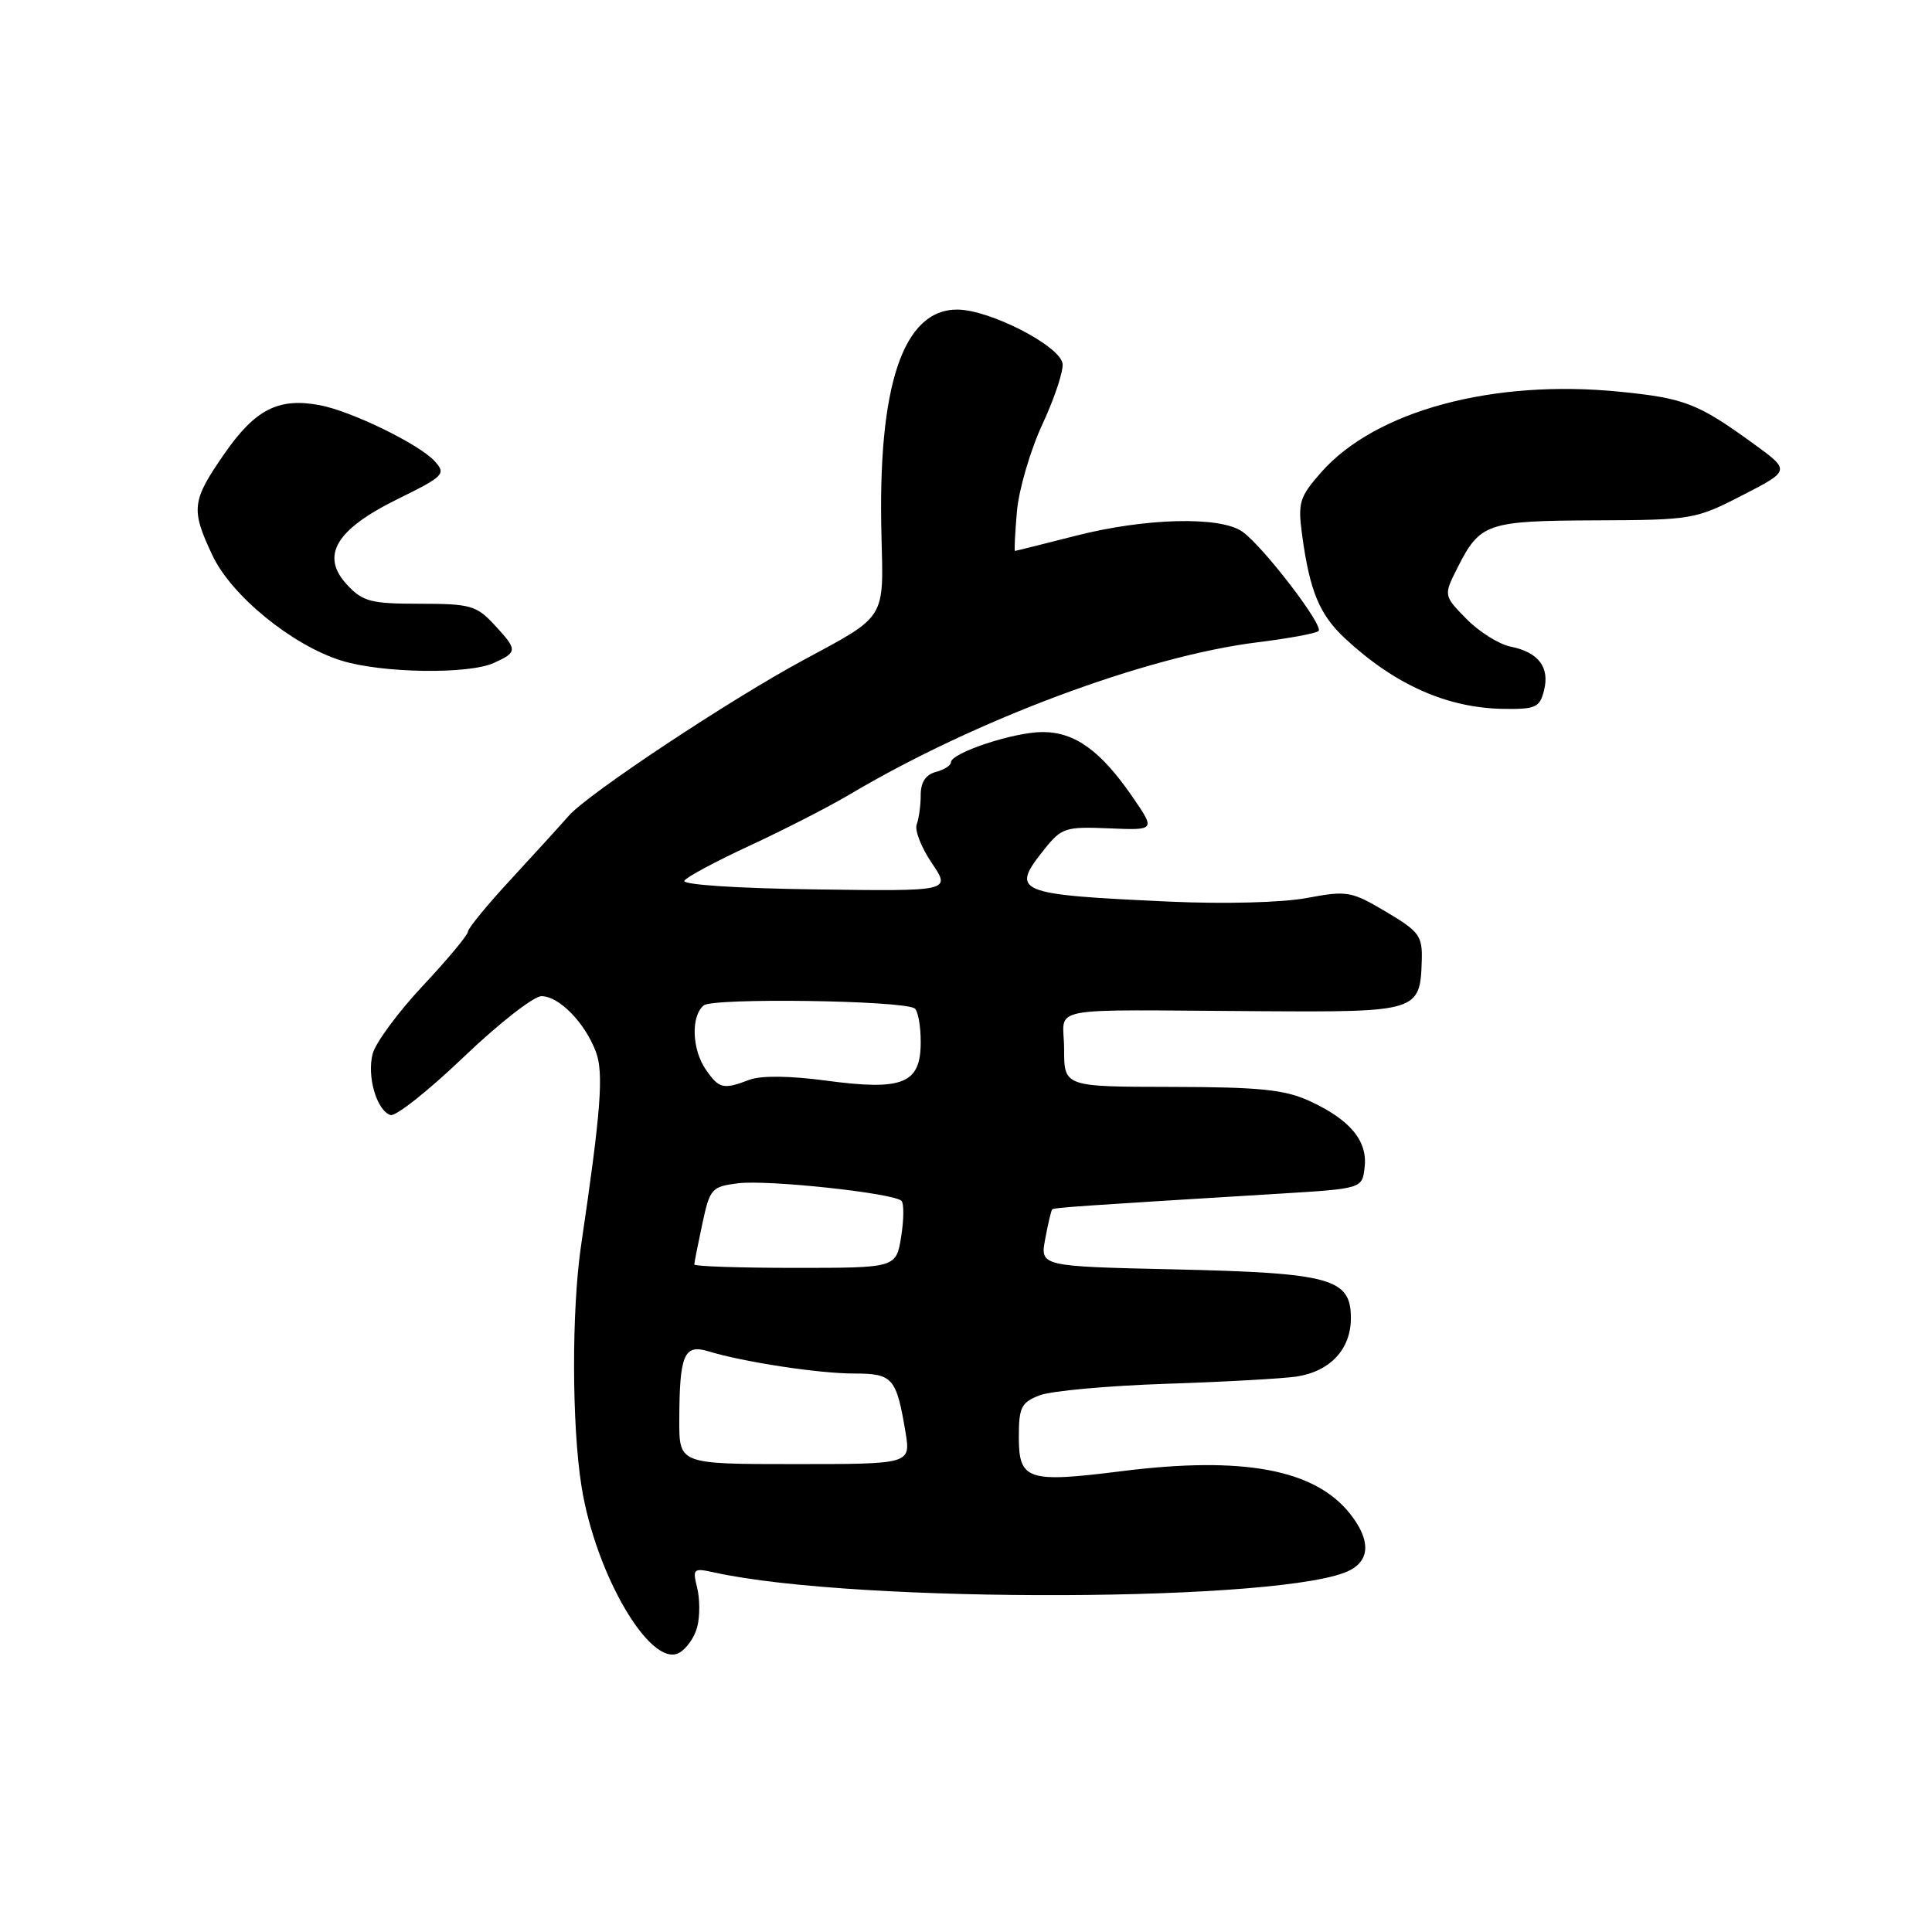 <?xml version="1.0" encoding="UTF-8" standalone="no"?>
<!DOCTYPE svg PUBLIC "-//W3C//DTD SVG 1.1//EN" "http://www.w3.org/Graphics/SVG/1.1/DTD/svg11.dtd" >
<svg xmlns="http://www.w3.org/2000/svg" xmlns:xlink="http://www.w3.org/1999/xlink" version="1.1" viewBox="0 0 256 256">
 <g >
 <path fill="currentColor"
d=" M 92.40 215.53 C 92.75 214.14 92.74 211.81 92.37 210.36 C 91.75 207.86 91.88 207.75 94.61 208.35 C 113.44 212.53 170.94 212.31 178.93 208.04 C 181.57 206.62 181.56 203.98 178.91 200.61 C 174.25 194.69 164.73 192.91 148.61 194.94 C 136.13 196.51 135.00 196.13 135.00 190.41 C 135.00 186.47 135.32 185.83 137.75 184.89 C 139.26 184.30 146.80 183.62 154.50 183.36 C 162.20 183.11 169.99 182.67 171.81 182.40 C 176.27 181.71 179.00 178.77 179.00 174.66 C 179.00 169.40 176.37 168.67 155.66 168.20 C 137.81 167.80 137.81 167.80 138.50 164.15 C 138.87 162.14 139.29 160.39 139.42 160.25 C 139.65 160.02 143.06 159.78 169.50 158.17 C 180.50 157.50 180.50 157.50 180.82 154.66 C 181.23 151.16 178.88 148.35 173.50 145.88 C 170.22 144.38 166.93 144.04 155.25 144.02 C 141.00 144.00 141.00 144.00 141.00 139.00 C 141.00 133.17 137.65 133.82 167.08 133.99 C 187.84 134.12 188.18 134.02 188.39 127.33 C 188.49 124.00 188.09 123.45 183.65 120.81 C 179.04 118.08 178.50 117.99 173.15 118.99 C 169.89 119.60 162.22 119.80 155.00 119.47 C 134.51 118.53 133.82 118.24 138.41 112.50 C 140.67 109.68 141.19 109.52 146.96 109.76 C 153.11 110.02 153.11 110.02 150.06 105.59 C 145.85 99.47 142.43 97.00 138.15 97.00 C 134.35 97.00 126.00 99.76 126.00 101.02 C 126.00 101.43 125.10 102.00 124.00 102.29 C 122.67 102.64 122.00 103.65 122.00 105.32 C 122.00 106.71 121.76 108.46 121.47 109.23 C 121.17 109.99 122.07 112.30 123.47 114.36 C 126.00 118.10 126.00 118.10 108.06 117.85 C 97.63 117.71 90.36 117.23 90.68 116.70 C 90.99 116.20 94.90 114.11 99.37 112.04 C 103.84 109.97 109.78 106.93 112.57 105.28 C 129.21 95.39 151.86 86.94 166.61 85.11 C 170.76 84.60 174.41 83.92 174.72 83.61 C 175.43 82.90 167.34 72.35 164.61 70.44 C 161.67 68.38 151.76 68.63 142.50 71.00 C 138.20 72.10 134.59 73.00 134.49 73.00 C 134.38 73.00 134.50 70.64 134.75 67.75 C 135.00 64.86 136.53 59.64 138.16 56.14 C 139.78 52.64 140.96 49.04 140.79 48.14 C 140.33 45.76 131.13 41.05 126.88 41.02 C 119.66 40.98 116.27 51.08 116.80 71.07 C 117.09 82.11 117.45 81.55 106.50 87.44 C 96.78 92.67 77.94 105.16 75.38 108.08 C 74.21 109.41 70.72 113.24 67.63 116.59 C 64.53 119.94 62.00 123.03 62.00 123.46 C 62.00 123.89 59.31 127.12 56.01 130.64 C 52.72 134.16 49.73 138.22 49.37 139.66 C 48.61 142.68 49.92 147.14 51.74 147.75 C 52.42 147.97 56.78 144.52 61.42 140.08 C 66.06 135.64 70.71 132.00 71.75 132.00 C 74.07 132.00 77.49 135.49 78.95 139.35 C 80.02 142.17 79.63 147.19 77.00 165.00 C 75.73 173.59 75.76 188.91 77.06 197.00 C 78.93 208.65 86.19 221.04 89.97 219.02 C 90.96 218.49 92.06 216.92 92.40 215.53 Z  M 204.59 91.49 C 205.37 88.40 203.85 86.42 200.16 85.68 C 198.62 85.37 195.99 83.72 194.31 82.01 C 191.27 78.90 191.27 78.90 193.14 75.20 C 196.12 69.31 197.03 69.01 211.44 68.95 C 224.19 68.90 224.65 68.83 230.87 65.63 C 237.24 62.35 237.24 62.35 232.37 58.81 C 225.00 53.46 223.25 52.77 214.68 51.91 C 197.83 50.21 182.22 54.43 175.04 62.61 C 172.19 65.85 171.96 66.60 172.53 70.84 C 173.55 78.36 174.84 81.46 178.27 84.64 C 184.86 90.75 191.77 93.82 199.23 93.93 C 203.48 93.99 204.03 93.74 204.59 91.49 Z  M 65.45 87.84 C 68.60 86.40 68.61 86.13 65.46 82.74 C 63.14 80.24 62.29 80.00 55.63 80.00 C 49.19 80.00 48.08 79.72 46.04 77.54 C 42.41 73.68 44.43 70.20 52.65 66.15 C 58.86 63.09 59.13 62.81 57.60 61.11 C 55.57 58.87 46.55 54.47 42.38 53.69 C 36.92 52.66 33.83 54.23 29.77 60.07 C 25.39 66.38 25.26 67.46 28.15 73.59 C 30.66 78.93 38.70 85.49 45.22 87.53 C 50.58 89.20 62.07 89.38 65.45 87.84 Z  M 90.01 188.25 C 90.03 179.50 90.63 178.07 93.84 179.05 C 98.58 180.49 108.50 182.00 113.20 182.00 C 118.29 182.00 118.78 182.56 119.98 189.75 C 120.68 194.00 120.68 194.00 105.34 194.00 C 90.00 194.00 90.00 194.00 90.01 188.25 Z  M 92.00 167.55 C 92.00 167.30 92.48 164.88 93.06 162.17 C 94.06 157.49 94.29 157.23 97.81 156.79 C 101.76 156.30 118.43 158.09 119.45 159.12 C 119.79 159.46 119.77 161.59 119.41 163.87 C 118.74 168.00 118.74 168.00 105.37 168.00 C 98.02 168.00 92.00 167.80 92.00 167.55 Z  M 93.56 141.78 C 91.68 139.10 91.52 134.64 93.25 133.22 C 94.49 132.20 119.46 132.55 121.18 133.61 C 121.63 133.89 122.00 135.90 122.00 138.08 C 122.00 143.60 119.67 144.55 109.48 143.19 C 104.64 142.54 100.82 142.50 99.30 143.08 C 95.84 144.39 95.30 144.27 93.56 141.78 Z "/>
</g>
</svg>